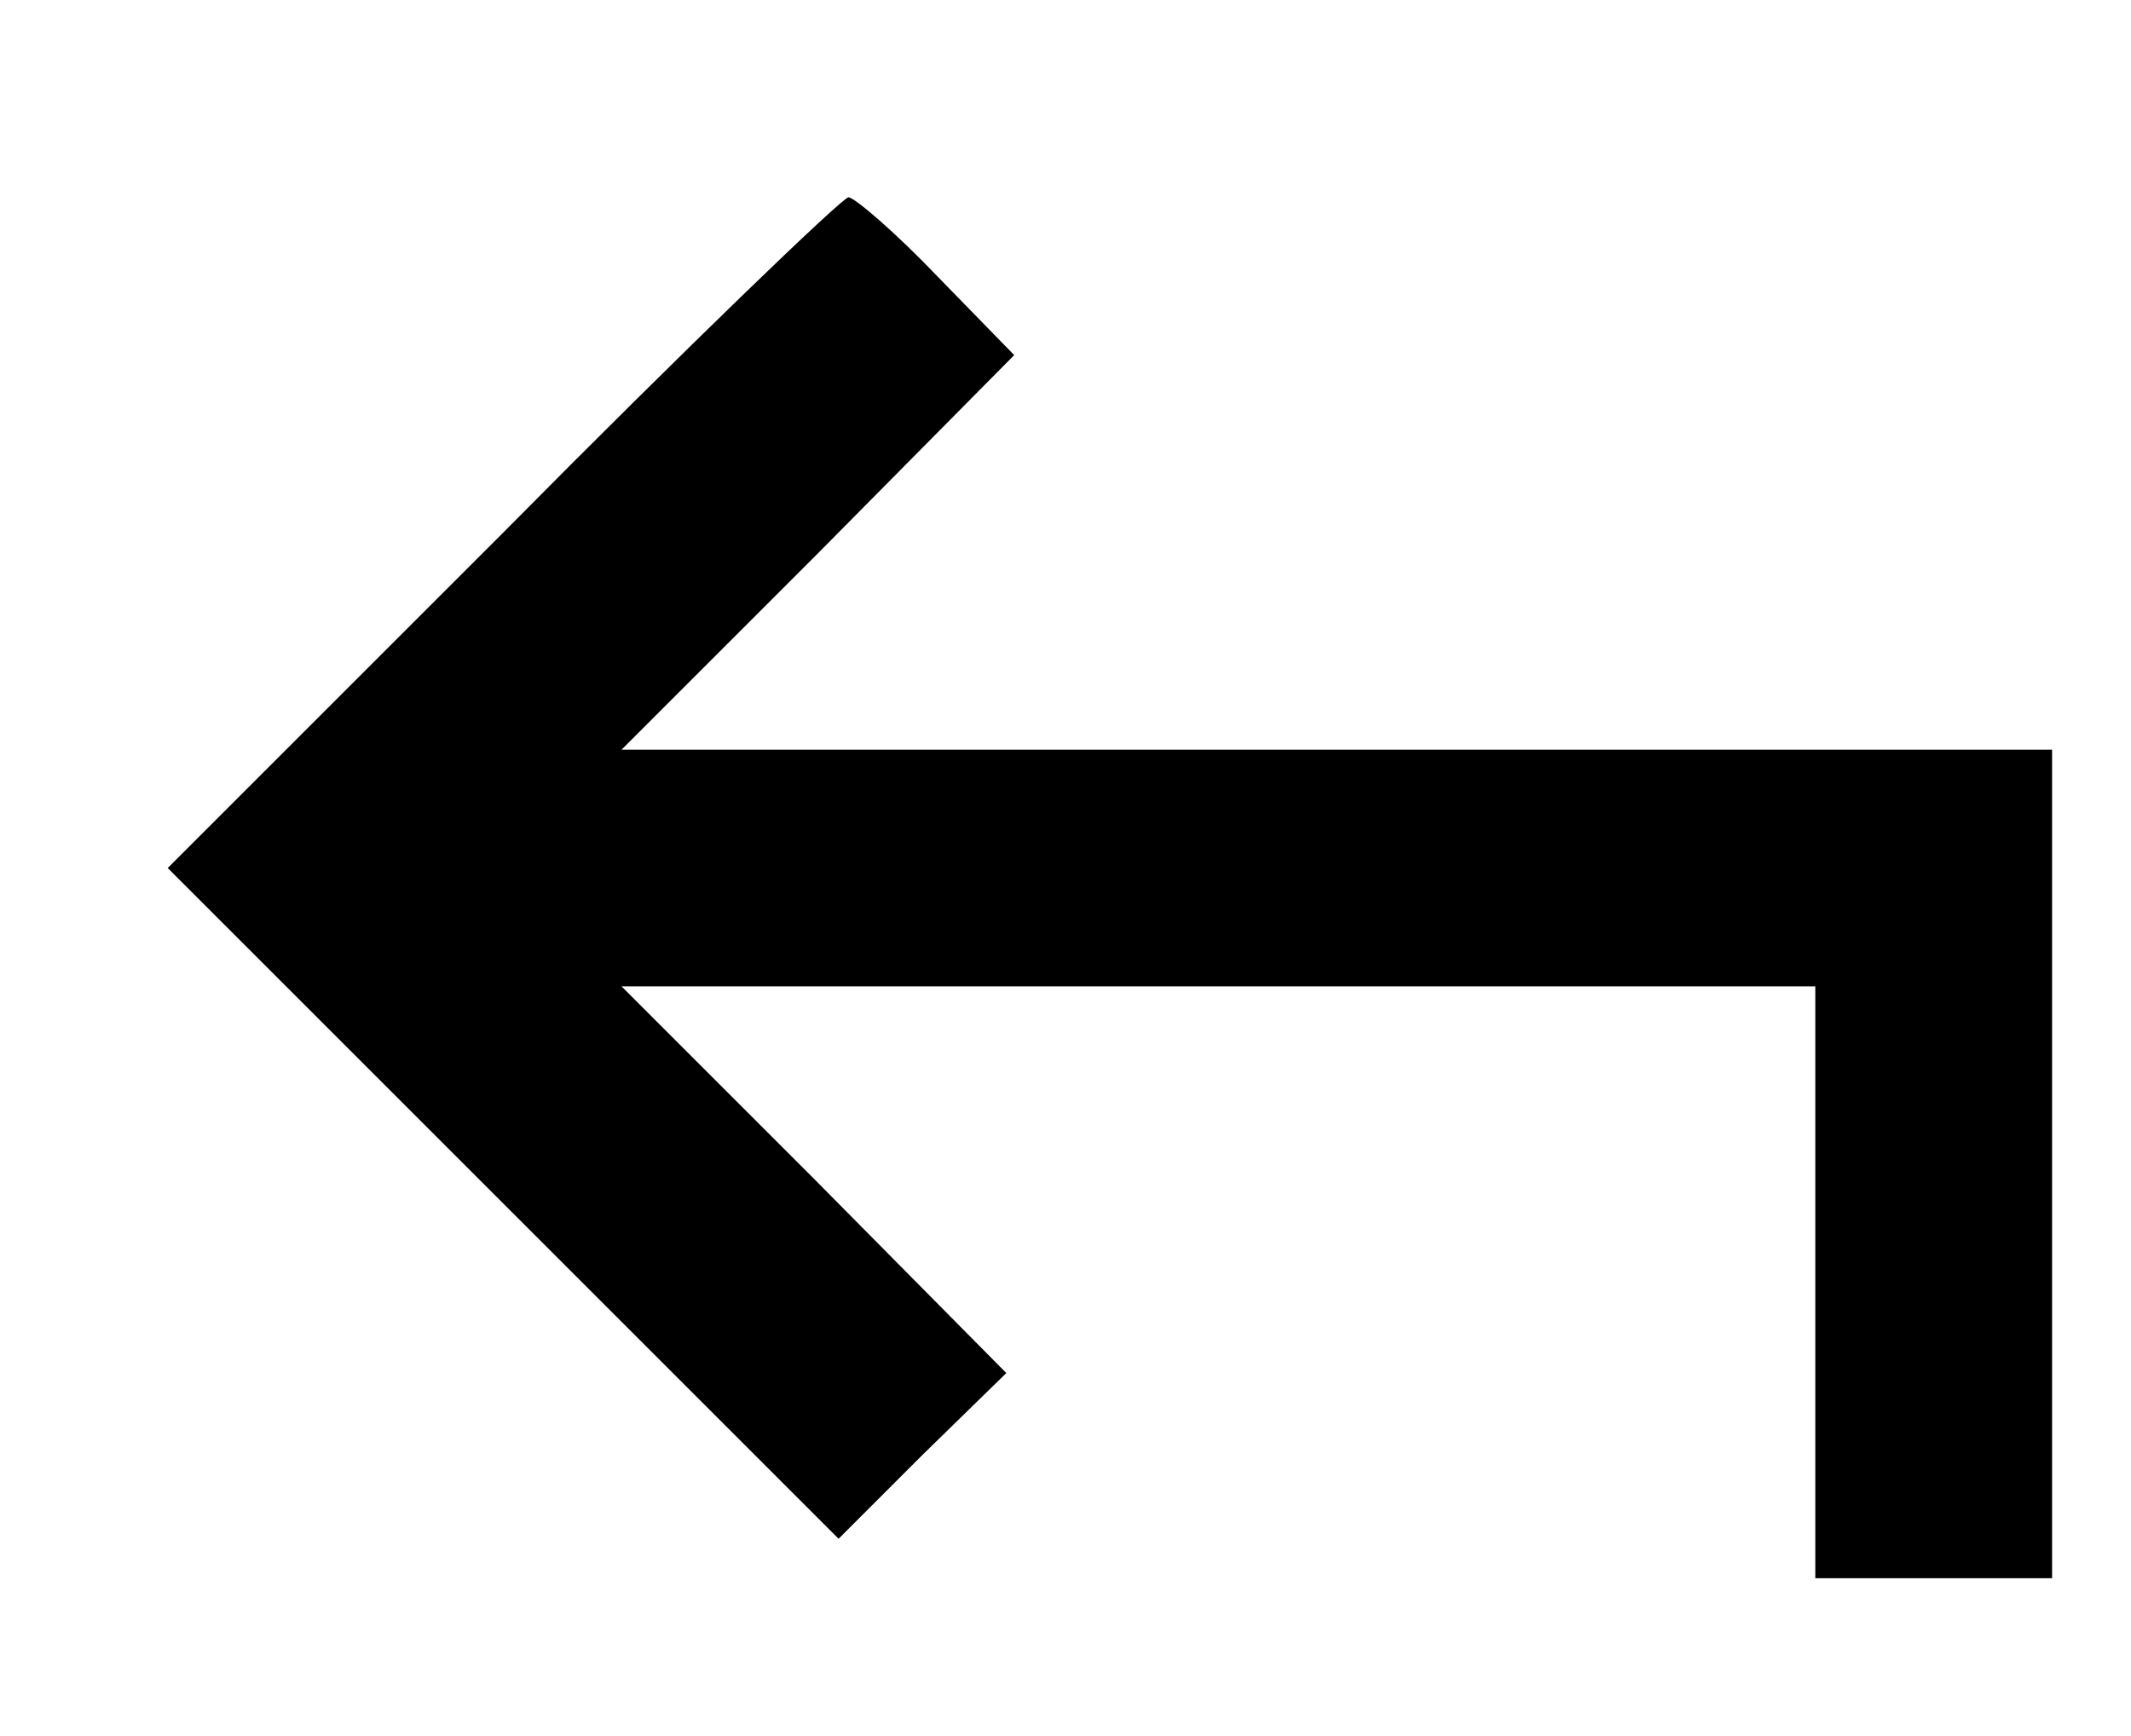 <?xml version="1.0" standalone="no"?>
<!DOCTYPE svg PUBLIC "-//W3C//DTD SVG 20010904//EN"
 "http://www.w3.org/TR/2001/REC-SVG-20010904/DTD/svg10.dtd">
<svg version="1.0" xmlns="http://www.w3.org/2000/svg"
 width="108pt" height="88pt" viewBox="0 0 108 88"
 preserveAspectRatio="xMidYMid meet">

<g transform="translate(0,88) scale(0.1,-0.1)"
fill="#000000" stroke="none">
<path d="M255 610 l-170 -170 170 -170 170 -170 42 42 43 42 -97 98 -98 98
303 0 302 0 0 -150 0 -150 60 0 60 0 0 210 0 210 -362 0 -363 0 100 100 99
100 -39 40 c-21 22 -42 40 -45 40 -3 0 -82 -76 -175 -170z"/>
</g>
</svg>
